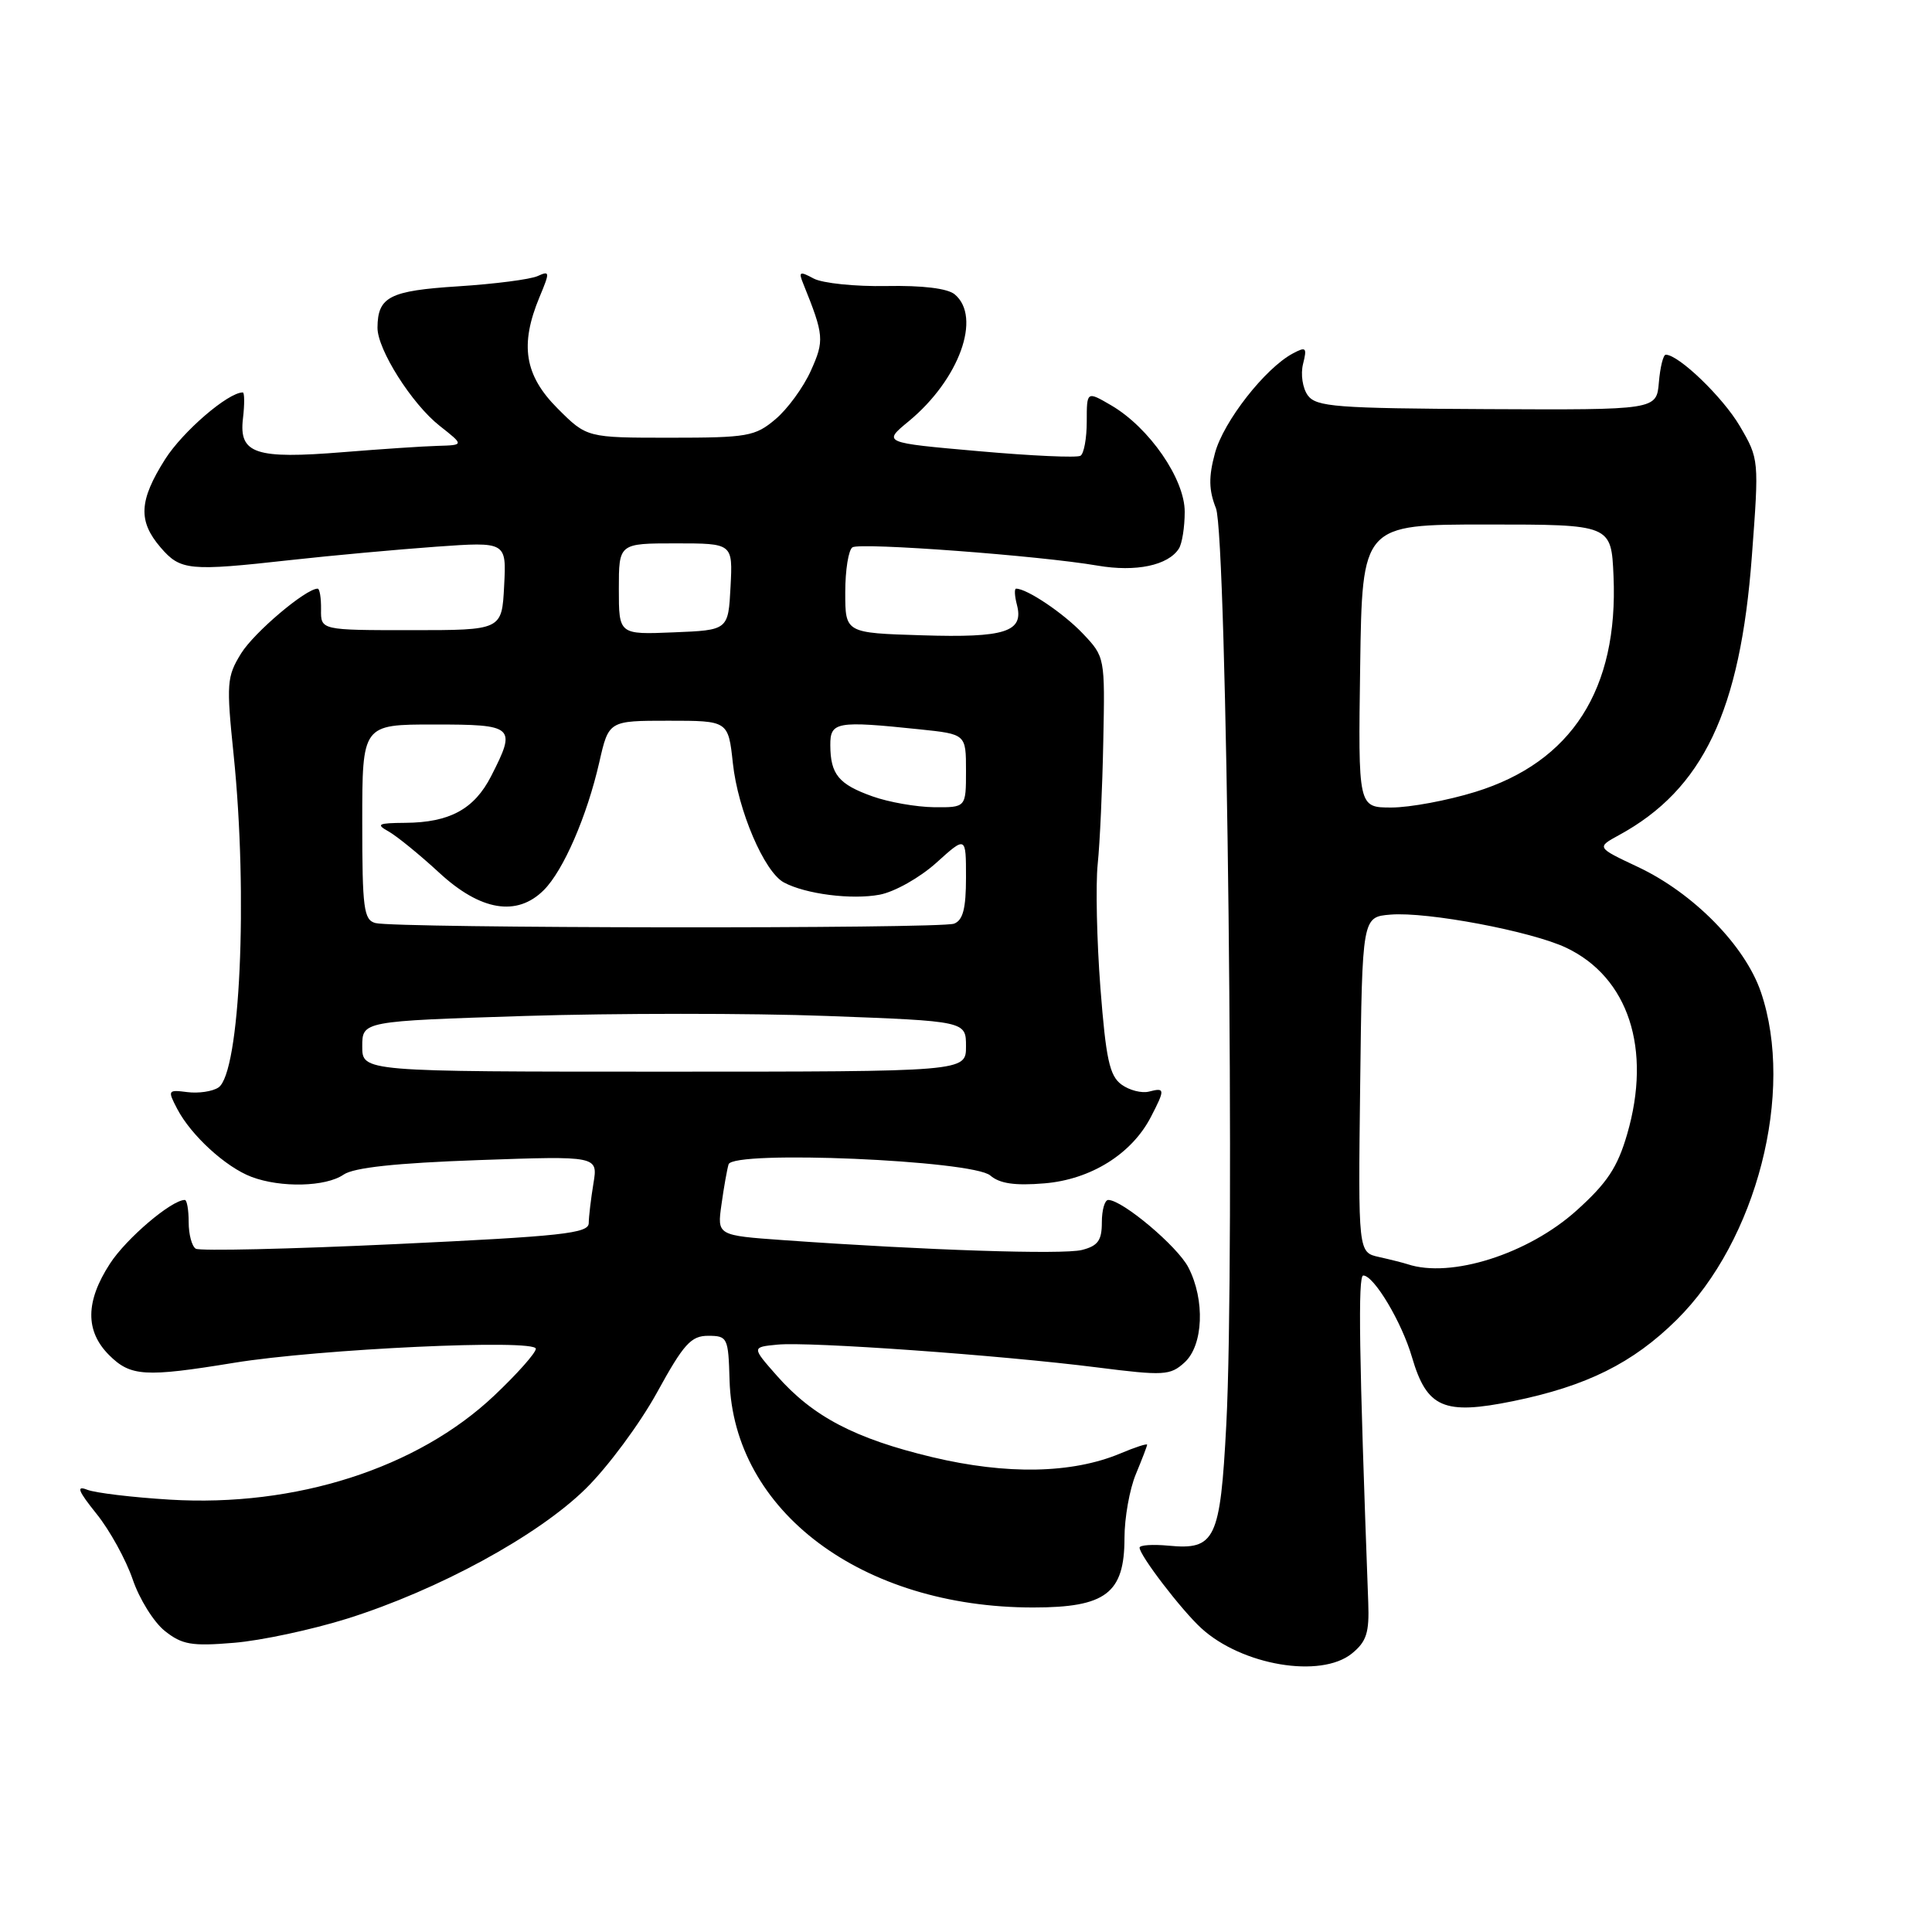 <?xml version="1.0" encoding="UTF-8" standalone="no"?>
<!DOCTYPE svg PUBLIC "-//W3C//DTD SVG 1.1//EN" "http://www.w3.org/Graphics/SVG/1.1/DTD/svg11.dtd" >
<svg xmlns="http://www.w3.org/2000/svg" xmlns:xlink="http://www.w3.org/1999/xlink" version="1.1" viewBox="0 0 256 256">
 <g >
 <path fill="currentColor"
d=" M 179.13 219.10 C 181.07 217.52 181.45 216.35 181.30 212.35 C 180.08 179.46 179.92 169.00 180.64 169.01 C 182.06 169.02 185.75 175.20 187.10 179.85 C 189.07 186.56 191.31 187.53 200.49 185.66 C 210.23 183.67 216.37 180.62 222.17 174.88 C 232.78 164.38 237.84 144.70 233.33 131.46 C 231.23 125.30 224.38 118.33 217.02 114.87 C 211.54 112.29 211.54 112.29 214.52 110.66 C 225.65 104.60 230.60 94.22 232.13 73.71 C 233.09 60.89 233.09 60.83 230.53 56.45 C 228.28 52.63 222.44 47.00 220.72 47.00 C 220.39 47.00 219.98 48.65 219.81 50.66 C 219.50 54.32 219.50 54.32 197.02 54.21 C 177.05 54.11 174.41 53.91 173.29 52.39 C 172.60 51.44 172.32 49.59 172.66 48.23 C 173.21 46.04 173.06 45.90 171.30 46.84 C 167.63 48.80 162.11 55.86 160.99 60.04 C 160.13 63.21 160.17 64.94 161.12 67.35 C 162.58 71.04 163.66 166.63 162.49 188.78 C 161.69 204.03 161.03 205.40 154.84 204.81 C 152.73 204.61 151.00 204.73 151.00 205.07 C 151.00 206.09 156.53 213.32 159.16 215.73 C 164.54 220.67 175.00 222.44 179.13 219.10 Z  M 46.00 214.48 C 58.06 210.69 71.27 203.50 77.61 197.26 C 80.54 194.38 84.79 188.64 87.06 184.51 C 90.59 178.08 91.56 177.00 93.84 177.00 C 96.40 177.01 96.51 177.23 96.67 182.88 C 97.17 200.23 114.21 213.00 136.90 213.00 C 146.53 213.00 149.00 211.12 149.00 203.79 C 149.00 201.12 149.68 197.32 150.50 195.35 C 151.32 193.37 152.00 191.61 152.00 191.43 C 152.00 191.25 150.39 191.77 148.43 192.60 C 142.03 195.27 133.40 195.43 123.53 193.08 C 113.29 190.63 107.71 187.71 102.94 182.29 C 99.60 178.50 99.60 178.50 103.02 178.17 C 107.24 177.76 132.51 179.56 145.38 181.19 C 154.22 182.31 155.06 182.26 156.95 180.54 C 159.45 178.28 159.70 172.25 157.46 167.93 C 156.02 165.14 148.72 159.00 146.85 159.00 C 146.38 159.00 146.00 160.34 146.00 161.98 C 146.00 164.37 145.48 165.09 143.35 165.63 C 140.81 166.26 122.74 165.67 103.87 164.33 C 95.02 163.70 95.02 163.70 95.60 159.60 C 95.91 157.35 96.34 154.95 96.54 154.28 C 97.12 152.38 128.89 153.74 131.22 155.76 C 132.46 156.83 134.47 157.13 138.40 156.80 C 144.54 156.29 149.96 152.91 152.50 148.00 C 154.40 144.33 154.38 144.09 152.25 144.64 C 151.29 144.89 149.64 144.47 148.59 143.70 C 147.02 142.54 146.54 140.32 145.81 130.90 C 145.33 124.63 145.17 117.25 145.45 114.50 C 145.74 111.75 146.07 104.45 146.19 98.27 C 146.42 87.07 146.41 87.04 143.46 83.93 C 140.91 81.25 136.08 78.00 134.64 78.00 C 134.39 78.00 134.44 78.97 134.75 80.15 C 135.69 83.73 133.19 84.53 122.16 84.18 C 112.00 83.87 112.00 83.87 112.00 78.49 C 112.00 75.54 112.43 72.85 112.96 72.52 C 114.04 71.86 137.80 73.63 145.45 74.95 C 150.52 75.82 154.79 74.92 156.21 72.69 C 156.63 72.03 156.98 69.85 156.98 67.83 C 157.00 63.49 152.29 56.66 147.24 53.71 C 144.00 51.82 144.00 51.82 144.00 55.85 C 144.00 58.07 143.63 60.11 143.17 60.39 C 142.72 60.68 136.63 60.40 129.65 59.78 C 116.96 58.66 116.96 58.66 120.41 55.82 C 127.11 50.29 130.11 42.00 126.50 39.00 C 125.55 38.21 122.21 37.81 117.47 37.90 C 113.34 37.98 108.99 37.53 107.82 36.91 C 105.95 35.90 105.78 35.99 106.45 37.63 C 109.19 44.42 109.25 45.12 107.44 49.13 C 106.45 51.33 104.34 54.22 102.74 55.56 C 100.06 57.82 99.05 58.00 88.81 58.00 C 77.76 58.00 77.76 58.00 73.88 54.12 C 69.50 49.73 68.85 45.70 71.49 39.36 C 72.88 36.03 72.87 35.84 71.24 36.58 C 70.28 37.02 65.55 37.63 60.71 37.94 C 51.62 38.52 50.05 39.32 50.02 43.41 C 49.99 46.29 54.57 53.52 58.25 56.42 C 61.50 58.98 61.50 58.98 58.00 59.08 C 56.08 59.13 50.45 59.51 45.50 59.91 C 33.84 60.86 31.65 60.13 32.19 55.48 C 32.42 53.57 32.40 52.00 32.17 52.00 C 30.22 52.00 24.22 57.17 21.88 60.85 C 18.41 66.33 18.27 69.04 21.28 72.54 C 23.91 75.60 25.03 75.71 38.50 74.21 C 44.00 73.60 52.69 72.81 57.80 72.44 C 67.11 71.78 67.11 71.78 66.80 77.64 C 66.50 83.50 66.50 83.50 54.50 83.50 C 42.50 83.50 42.50 83.50 42.54 80.75 C 42.56 79.24 42.36 78.00 42.09 78.00 C 40.52 78.00 33.68 83.79 31.95 86.58 C 30.05 89.66 29.98 90.54 30.96 100.04 C 32.88 118.78 31.81 142.20 28.94 144.10 C 28.15 144.63 26.29 144.90 24.82 144.71 C 22.24 144.38 22.19 144.46 23.48 146.93 C 25.31 150.44 29.91 154.65 33.32 155.94 C 37.21 157.41 43.17 157.27 45.53 155.64 C 46.89 154.71 52.45 154.11 63.37 153.72 C 79.24 153.16 79.24 153.16 78.63 156.83 C 78.30 158.85 78.02 161.21 78.01 162.07 C 78.00 163.43 74.51 163.81 52.44 164.85 C 38.39 165.51 26.46 165.78 25.94 165.46 C 25.42 165.14 25.00 163.56 25.00 161.94 C 25.00 160.32 24.77 159.00 24.49 159.00 C 22.73 159.00 16.73 164.10 14.57 167.44 C 11.31 172.46 11.28 176.37 14.45 179.55 C 17.30 182.39 19.19 182.51 31.00 180.58 C 42.25 178.74 71.00 177.40 71.00 178.72 C 71.00 179.26 68.52 182.06 65.49 184.92 C 55.31 194.55 39.18 199.72 22.50 198.71 C 17.55 198.41 12.63 197.82 11.56 197.40 C 10.06 196.81 10.34 197.54 12.79 200.59 C 14.54 202.76 16.69 206.67 17.58 209.27 C 18.46 211.87 20.38 214.95 21.84 216.11 C 24.13 217.93 25.40 218.15 31.00 217.68 C 34.58 217.39 41.33 215.94 46.00 214.48 Z  M 186.50 167.51 C 185.95 167.33 184.25 166.90 182.73 166.56 C 179.96 165.95 179.96 165.95 180.23 143.73 C 180.50 121.50 180.50 121.50 184.26 121.19 C 189.12 120.79 202.91 123.39 207.53 125.58 C 215.78 129.50 218.89 138.99 215.61 150.27 C 214.33 154.68 212.96 156.75 208.90 160.40 C 202.49 166.17 192.23 169.42 186.50 167.51 Z  M 180.23 88.25 C 180.50 69.50 180.50 69.50 197.00 69.50 C 213.50 69.50 213.50 69.50 213.80 76.33 C 214.45 91.33 208.27 100.98 195.49 104.93 C 191.81 106.07 186.80 107.00 184.37 107.00 C 179.96 107.00 179.96 107.00 180.23 88.25 Z  M 48.00 138.66 C 48.00 135.31 48.00 135.31 69.56 134.62 C 81.42 134.25 99.42 134.24 109.56 134.62 C 128.00 135.31 128.00 135.31 128.00 138.65 C 128.00 142.00 128.00 142.00 88.00 142.00 C 48.00 142.00 48.00 142.00 48.00 138.66 Z  M 49.75 122.31 C 48.20 121.90 48.00 120.40 48.00 108.93 C 48.00 96.00 48.00 96.00 57.50 96.00 C 68.18 96.00 68.45 96.24 65.08 102.84 C 62.85 107.21 59.59 108.99 53.70 109.03 C 50.07 109.06 49.77 109.21 51.50 110.18 C 52.60 110.80 55.62 113.26 58.21 115.65 C 63.68 120.70 68.50 121.50 72.06 117.94 C 74.66 115.34 77.78 108.14 79.41 101.00 C 80.66 95.50 80.66 95.50 88.58 95.50 C 96.50 95.50 96.50 95.50 97.11 101.14 C 97.78 107.37 101.27 115.54 103.87 116.93 C 106.74 118.47 112.85 119.25 116.56 118.55 C 118.53 118.18 121.87 116.30 124.06 114.33 C 128.00 110.77 128.00 110.77 128.00 116.28 C 128.00 120.38 127.60 121.94 126.42 122.39 C 124.61 123.09 52.42 123.01 49.75 122.31 Z  M 115.60 105.52 C 111.13 103.93 110.04 102.61 110.02 98.75 C 110.00 95.64 110.83 95.49 121.85 96.64 C 128.00 97.28 128.00 97.28 128.00 102.14 C 128.00 107.00 128.00 107.00 123.75 106.96 C 121.41 106.93 117.74 106.29 115.60 105.52 Z  M 82.00 78.04 C 82.00 72.00 82.00 72.00 89.55 72.00 C 97.10 72.00 97.10 72.00 96.80 77.75 C 96.50 83.50 96.50 83.50 89.25 83.79 C 82.00 84.09 82.00 84.09 82.00 78.04 Z "/>
</g>
</svg>